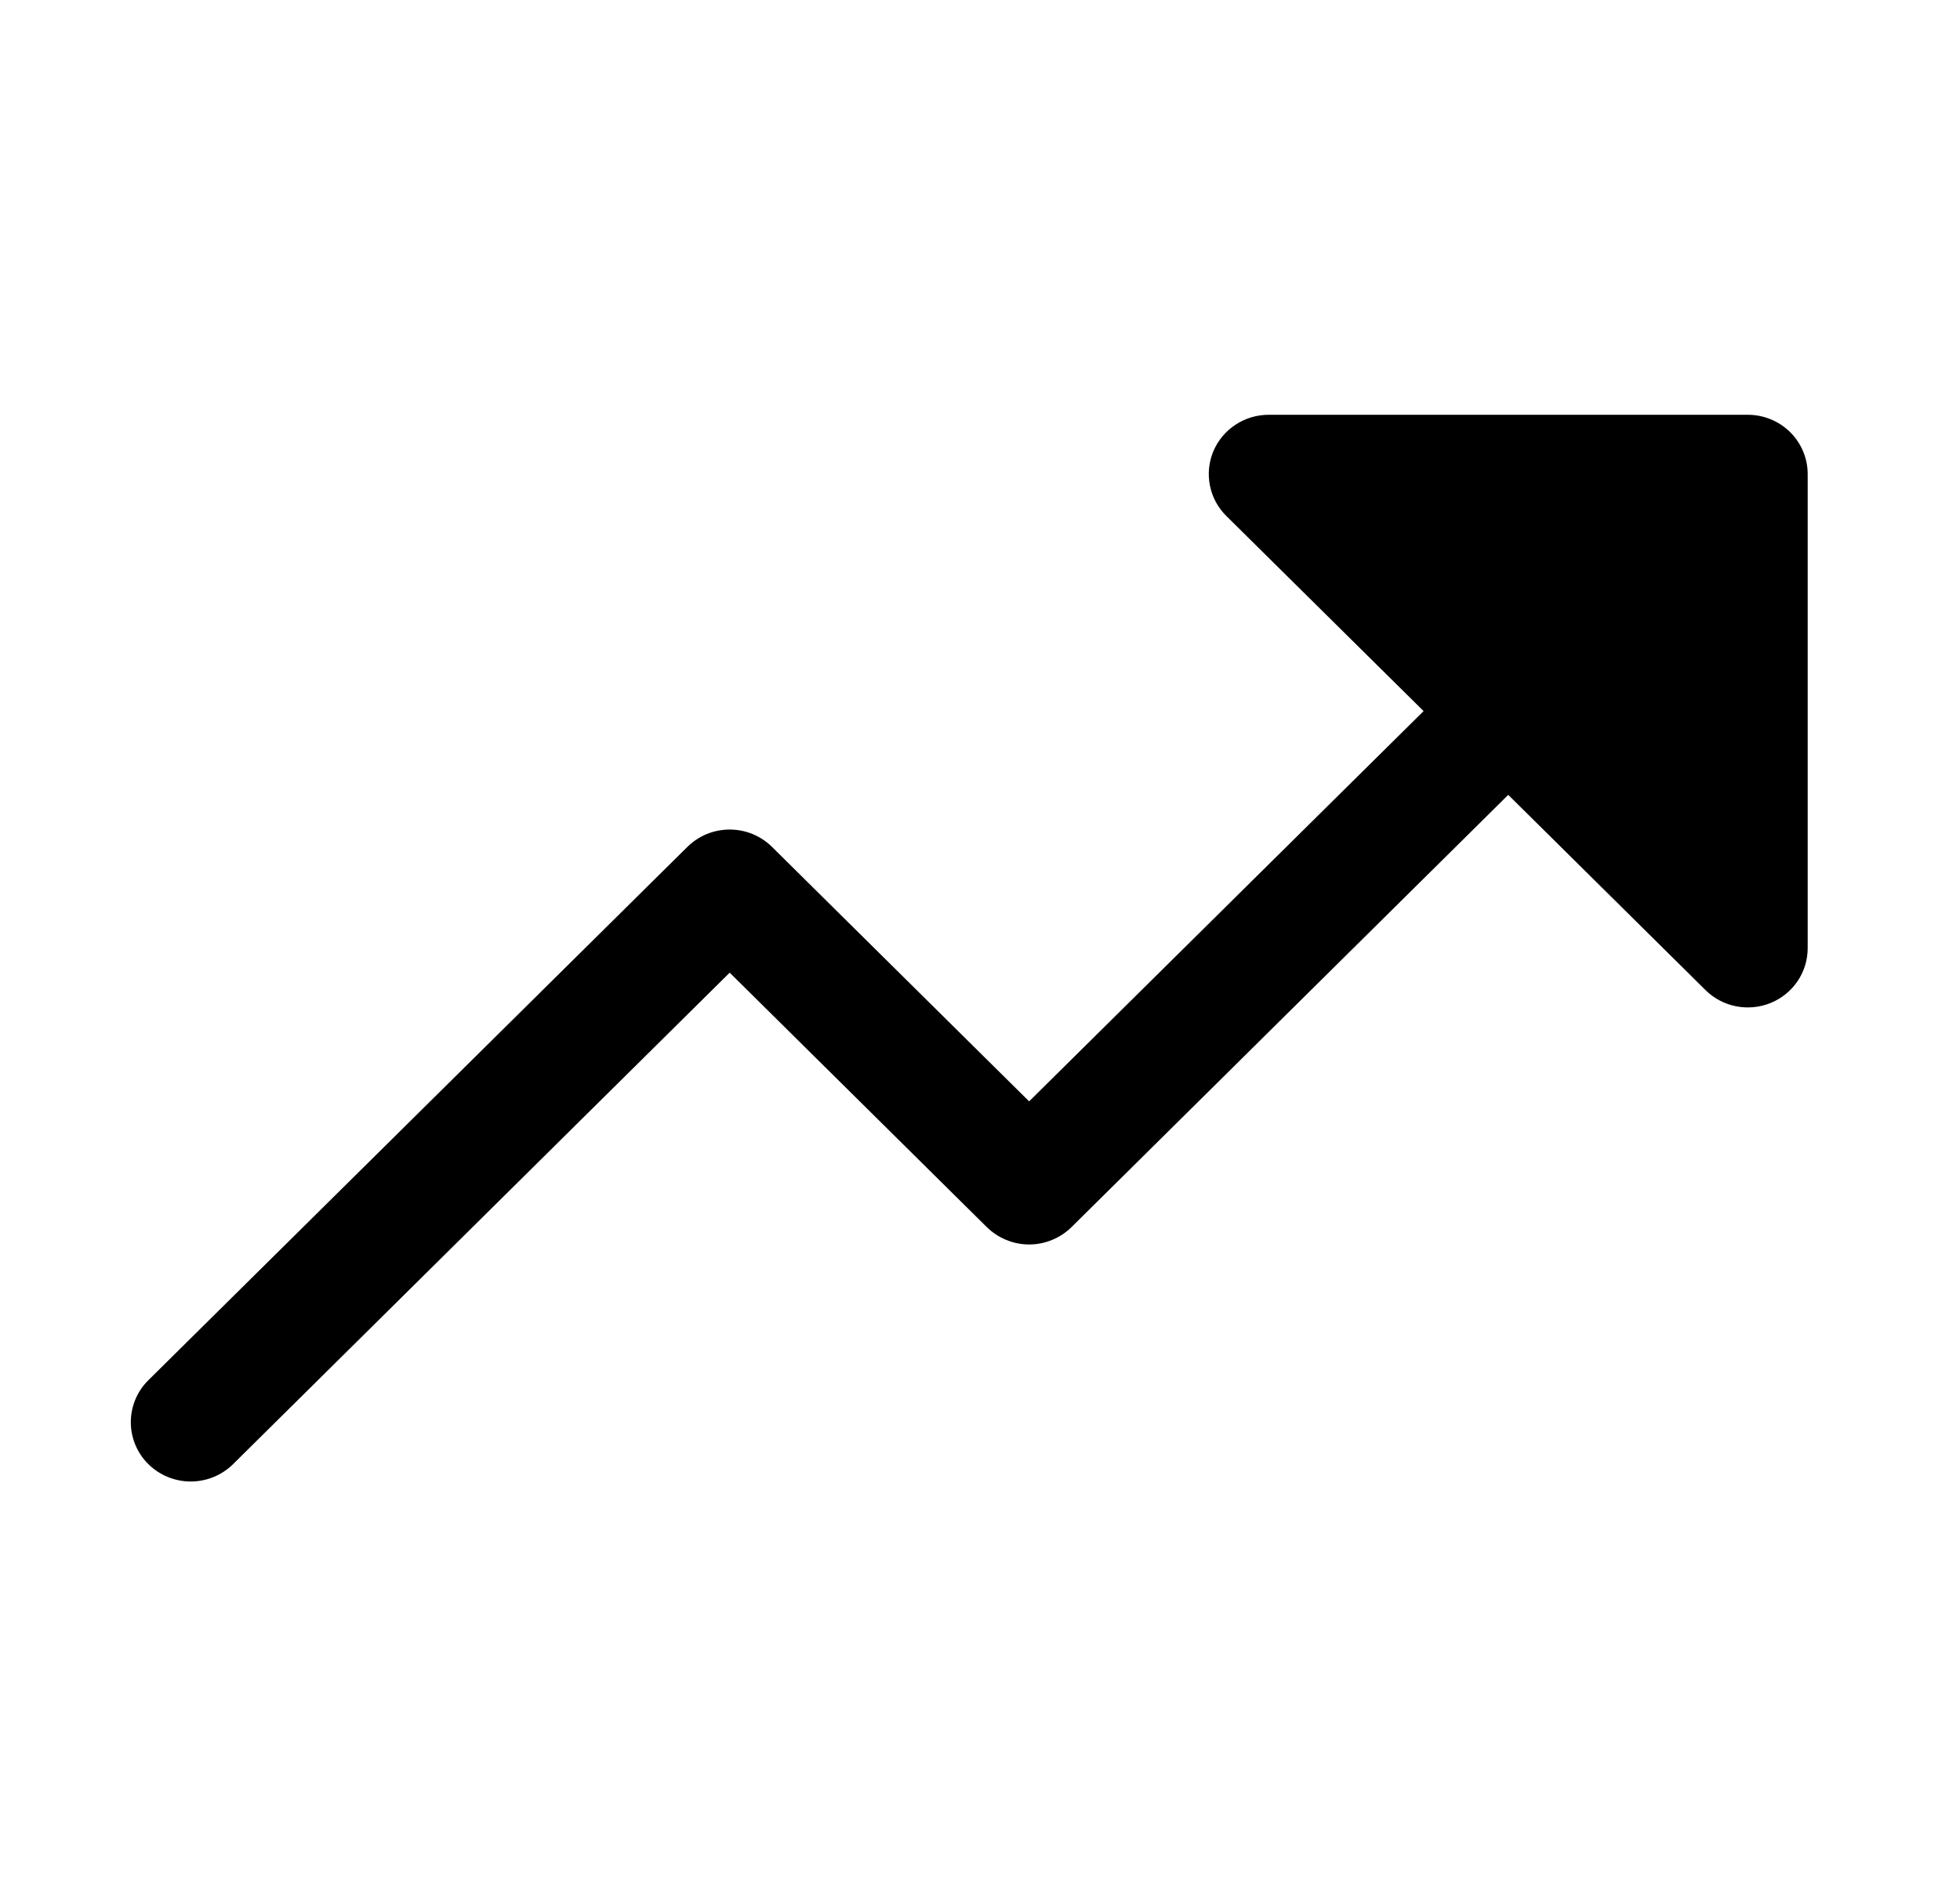 <svg width="31" height="30" viewBox="0 0 31 30" fill="none" xmlns="http://www.w3.org/2000/svg">
<path d="M28.591 7.5V15C28.591 15.185 28.536 15.367 28.432 15.521C28.328 15.675 28.18 15.796 28.006 15.867C27.833 15.938 27.643 15.956 27.459 15.92C27.275 15.884 27.106 15.794 26.974 15.663L23.855 12.575L16.948 19.413C16.86 19.5 16.755 19.569 16.64 19.616C16.525 19.664 16.402 19.688 16.277 19.688C16.153 19.688 16.03 19.664 15.915 19.616C15.8 19.569 15.695 19.5 15.607 19.413L11.541 15.388L3.687 23.163C3.509 23.339 3.268 23.438 3.016 23.438C2.765 23.438 2.524 23.339 2.346 23.163C2.168 22.987 2.069 22.748 2.069 22.5C2.069 22.251 2.168 22.012 2.346 21.836L10.871 13.399C10.959 13.312 11.063 13.243 11.178 13.195C11.293 13.148 11.417 13.124 11.541 13.124C11.666 13.124 11.789 13.148 11.904 13.195C12.019 13.243 12.123 13.312 12.211 13.399L16.277 17.424L22.516 11.25L19.396 8.163C19.263 8.032 19.173 7.865 19.137 7.683C19.1 7.501 19.119 7.312 19.19 7.141C19.262 6.969 19.384 6.823 19.54 6.72C19.695 6.617 19.879 6.562 20.066 6.562H27.644C27.895 6.562 28.136 6.661 28.314 6.837C28.491 7.013 28.591 7.251 28.591 7.5Z" fill="black"/>
</svg>
